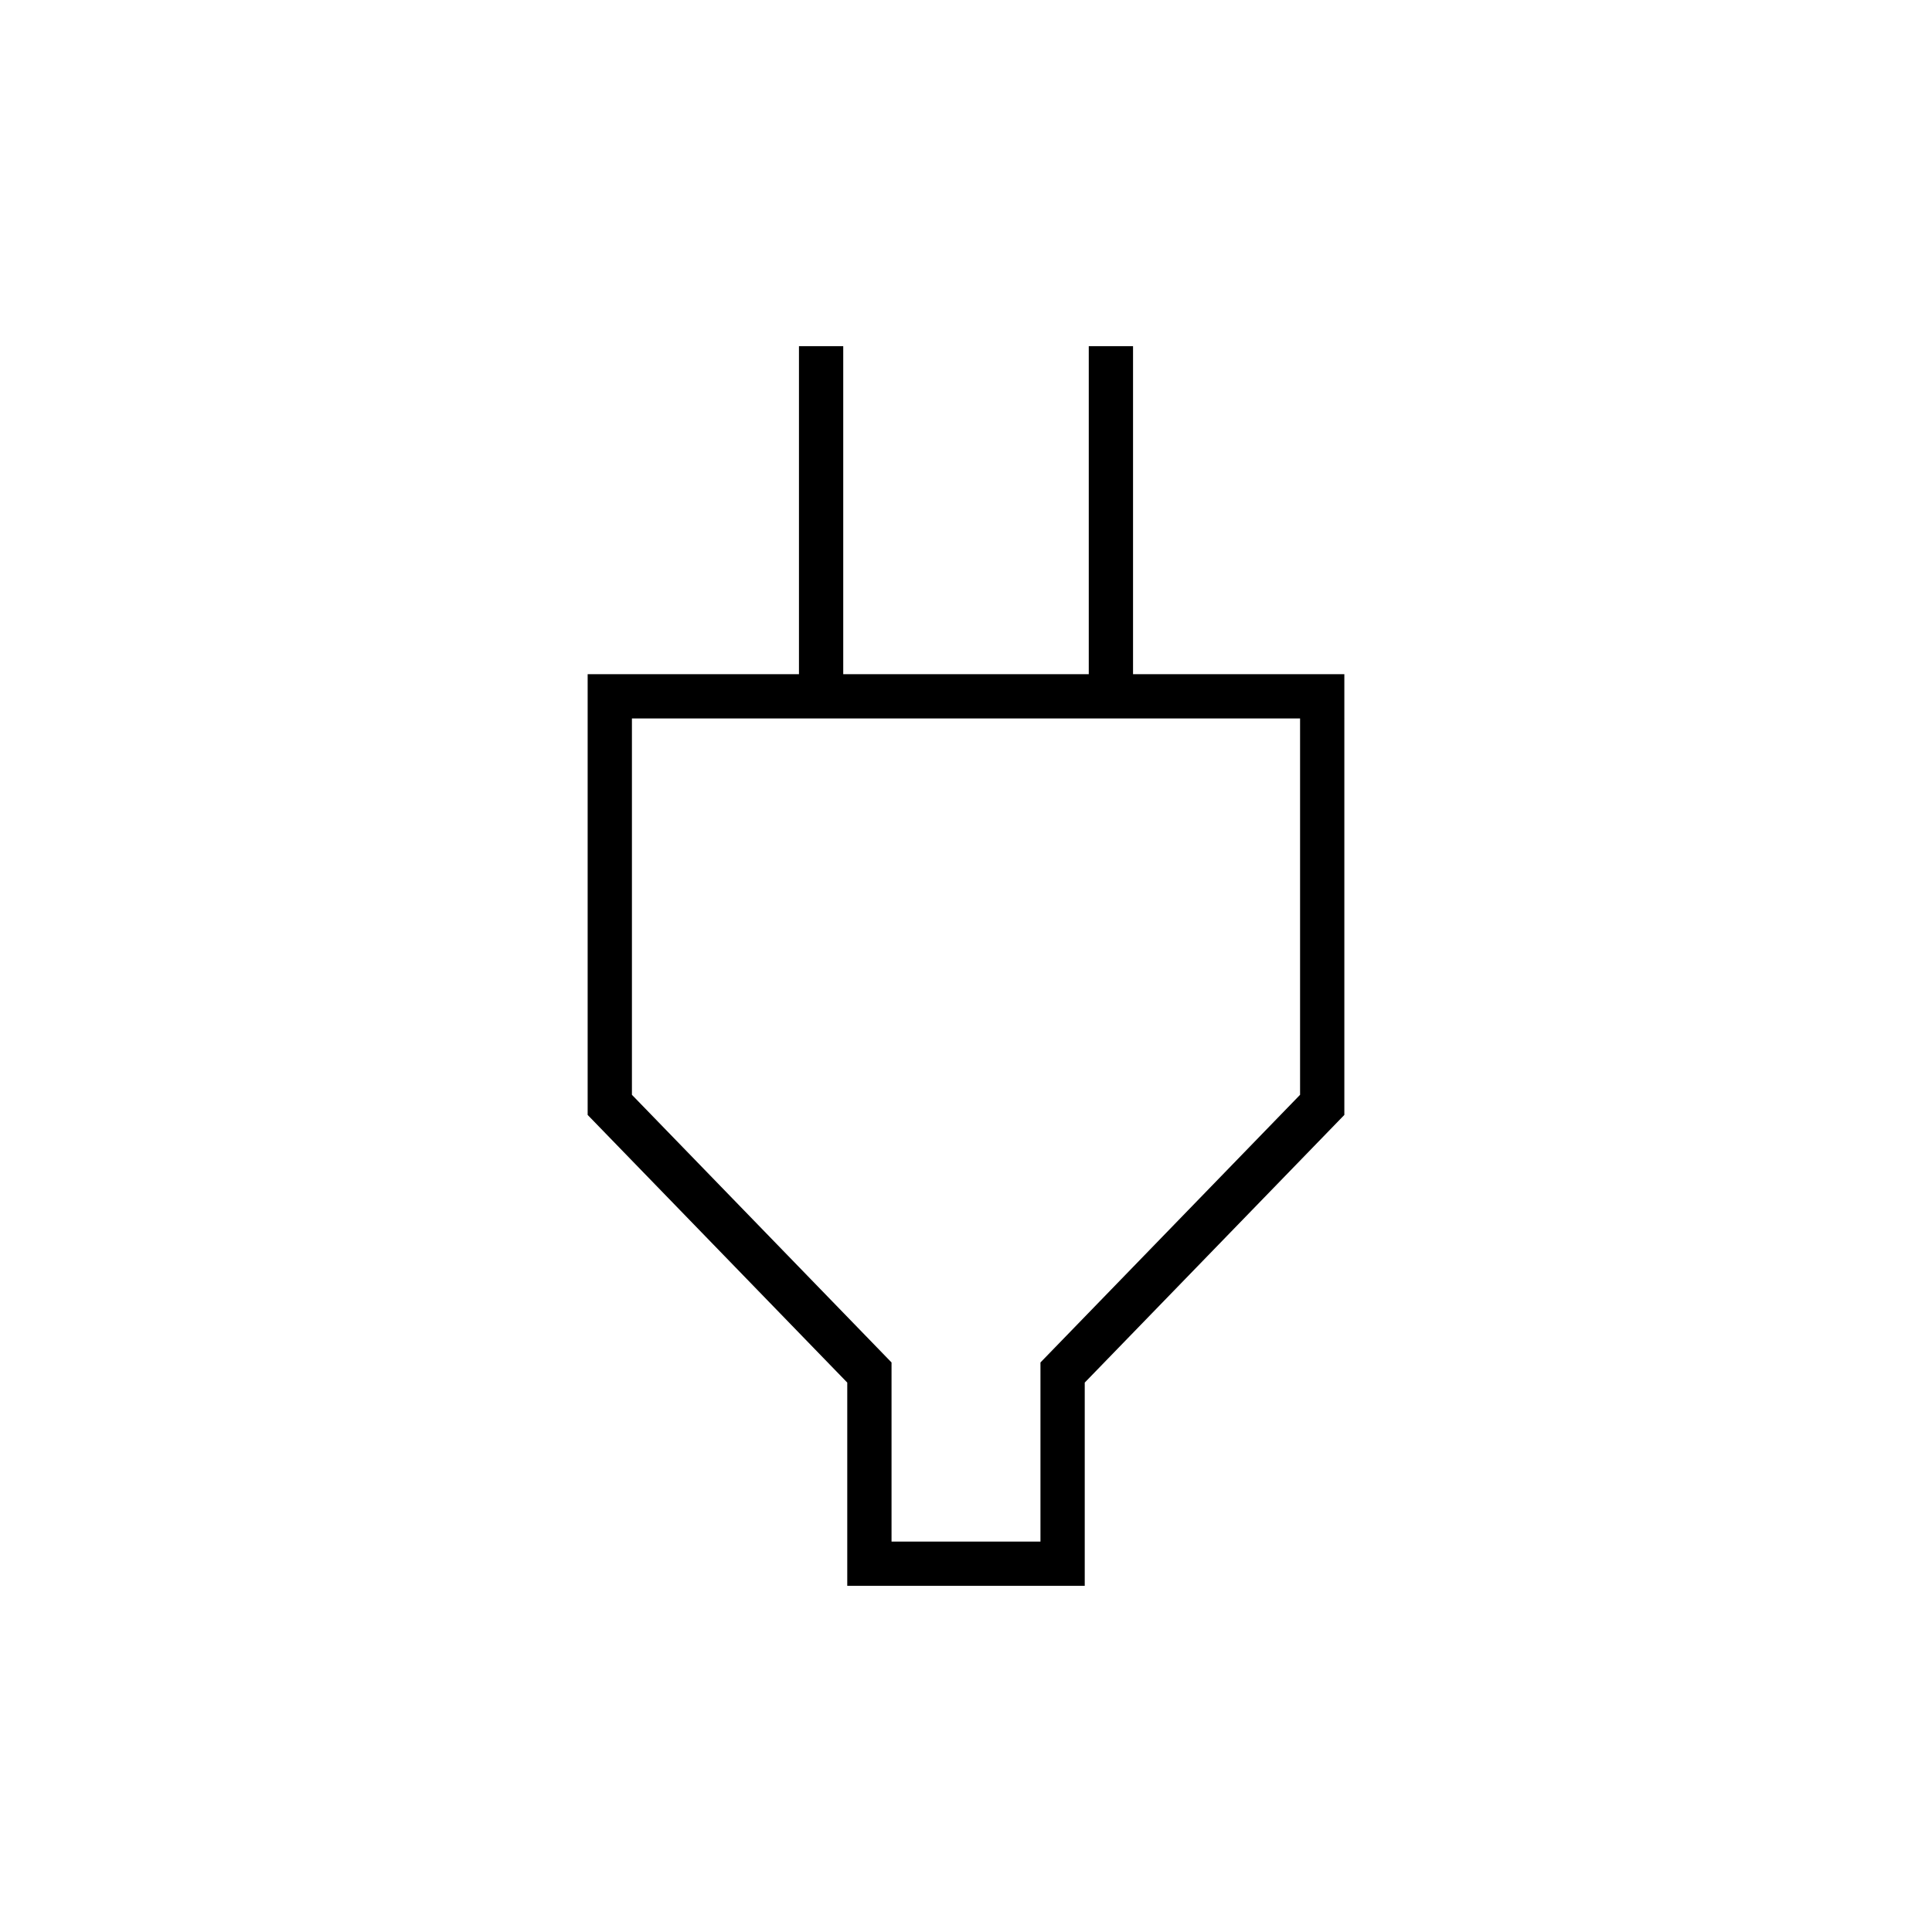 <svg xmlns="http://www.w3.org/2000/svg" height="48" width="48"><path d="M22.15 38.3h3.7v-4.45l6.45-6.65v-9.35H15.7v9.35l6.45 6.65Zm-1.1 1.1v-5.05L14.6 27.7V16.75h5.25V8.6h1.1v8.15h6.1V8.6h1.1v8.15h5.25V27.7l-6.45 6.65v5.05ZM24 28.05Z"/></svg>